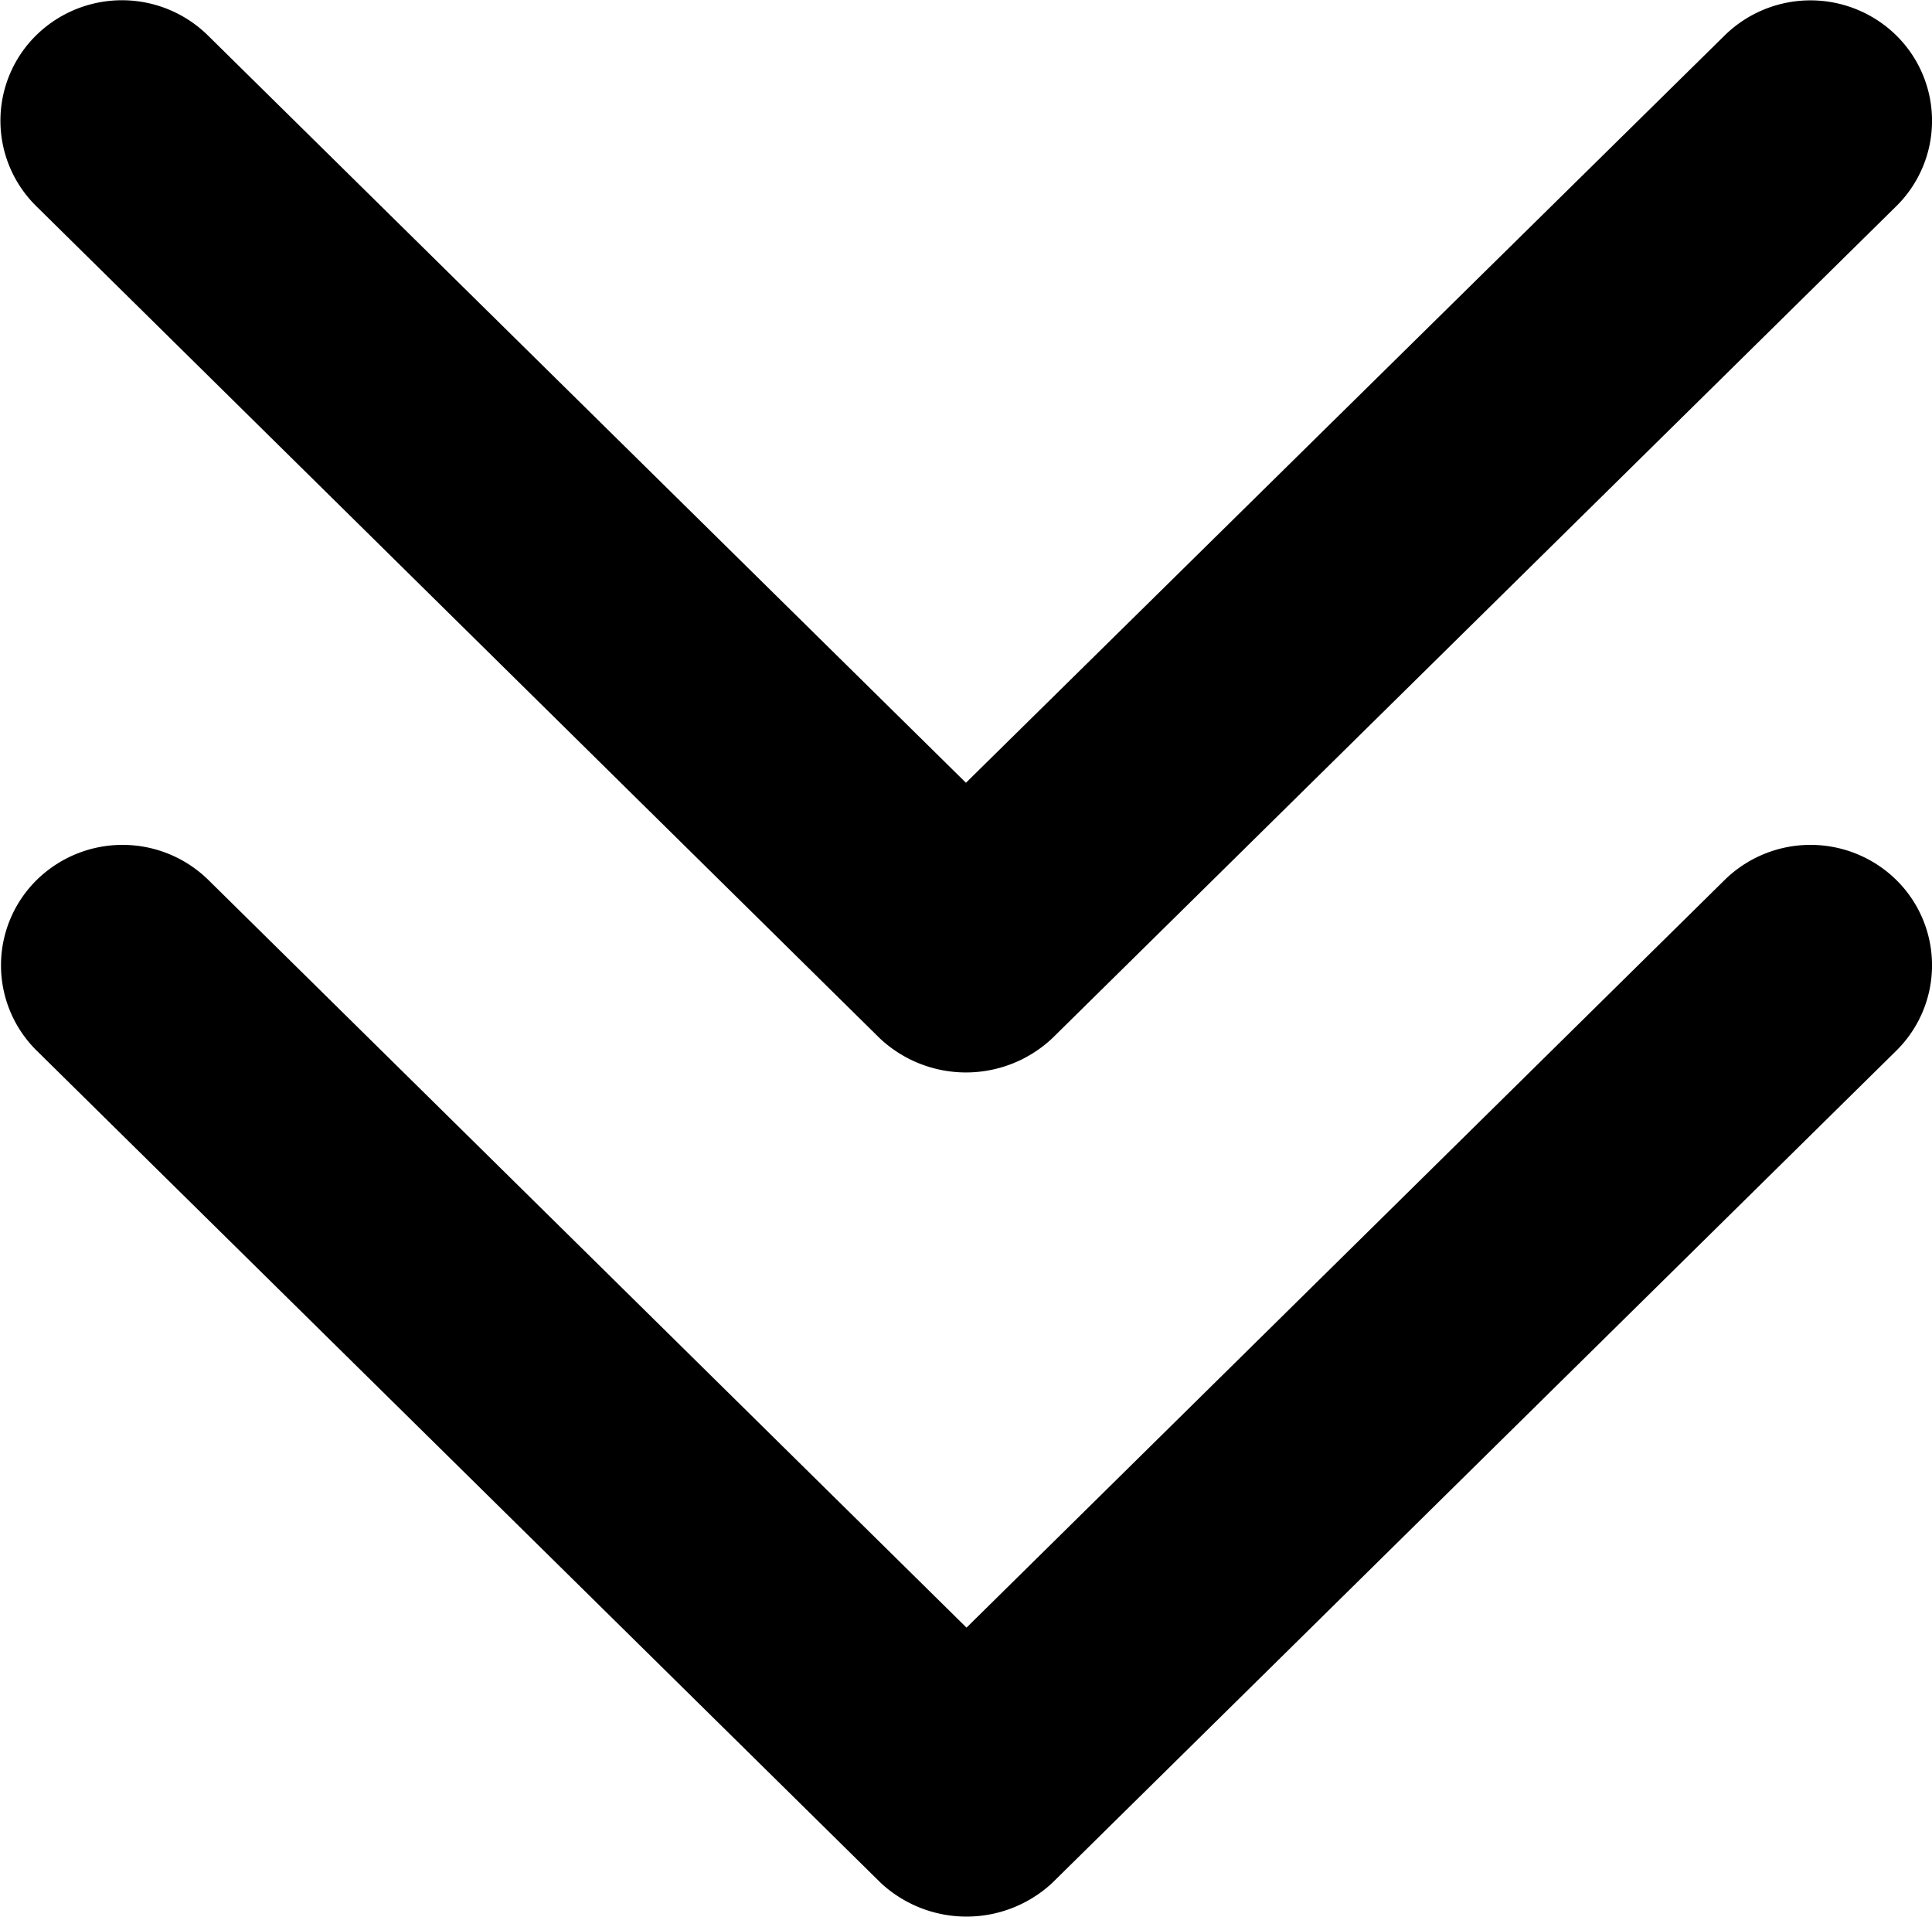 <svg xmlns="http://www.w3.org/2000/svg" width="16.869" height="16.735" viewBox="0 0 16.869 16.735">
  <g id="fast-forward" transform="translate(16.869 -0.767) rotate(90)">
    <g id="Double_Chevron_Right" transform="translate(0.767 0)">
      <path id="Caminho_55" data-name="Caminho 55" d="M94.044,7.683,86.777.311a1.046,1.046,0,0,0-1.489,0,1.07,1.07,0,0,0,0,1.5l6.526,6.619-6.526,6.619a1.07,1.07,0,0,0,0,1.5,1.046,1.046,0,0,0,1.489,0l7.266-7.371A1.1,1.1,0,0,0,94.044,7.683Z" transform="translate(-77.606 0)" fill="#000"/>
      <path id="Caminho_56" data-name="Caminho 56" d="M9.832,7.683,2.566.311a1.046,1.046,0,0,0-1.489,0,1.07,1.07,0,0,0,0,1.5L7.6,8.435,1.076,15.054a1.07,1.07,0,0,0,0,1.5,1.046,1.046,0,0,0,1.489,0L9.831,9.187A1.1,1.1,0,0,0,9.832,7.683Z" transform="translate(-0.767 0)" fill="#000"/>
    </g>
  </g>
</svg>
